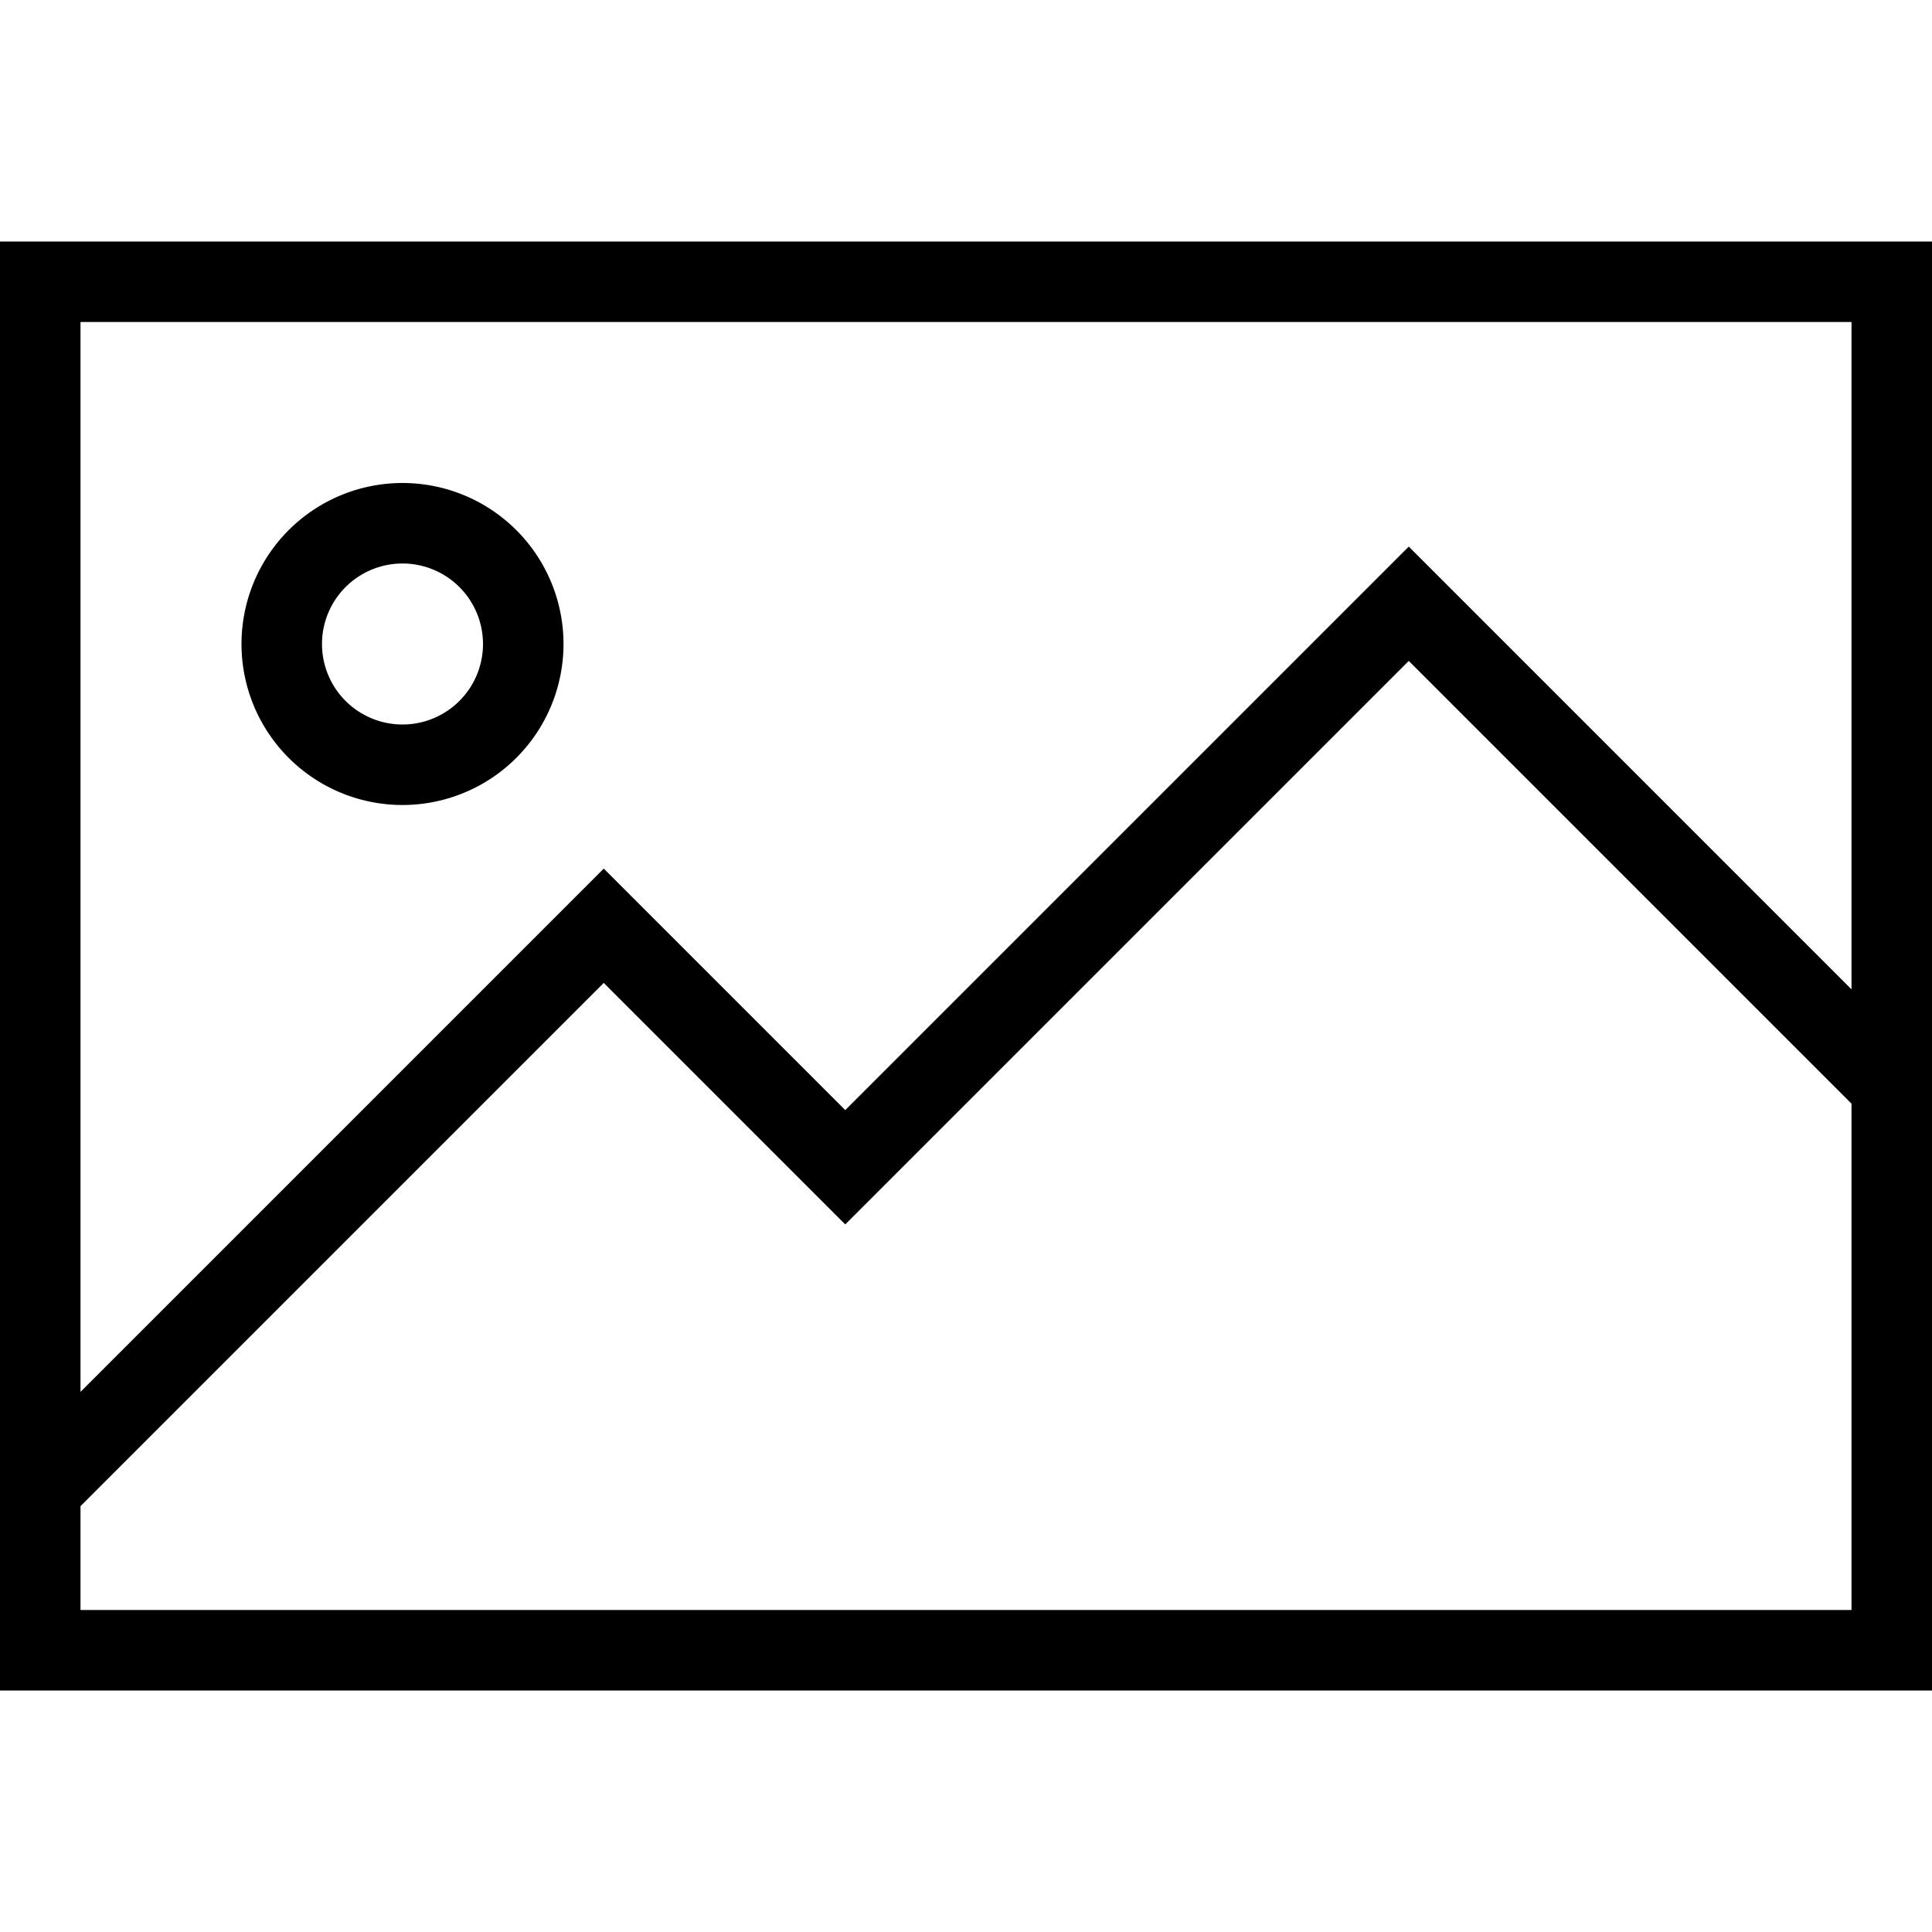 <svg id="artwork" xmlns="http://www.w3.org/2000/svg" viewBox="0 0 24 24"><title>picture</title><path d="M0,3V21H24V3ZM23,4v8.29l-5.5-5.5-7,7-3-3L1,17.29V4ZM1,20V18.71l6.5-6.5,3,3,7-7,5.5,5.5V20Z"/><path d="M5,10A2,2,0,1,1,7,8,2,2,0,0,1,5,10ZM5,7A1,1,0,1,0,6,8,1,1,0,0,0,5,7Z"/></svg>